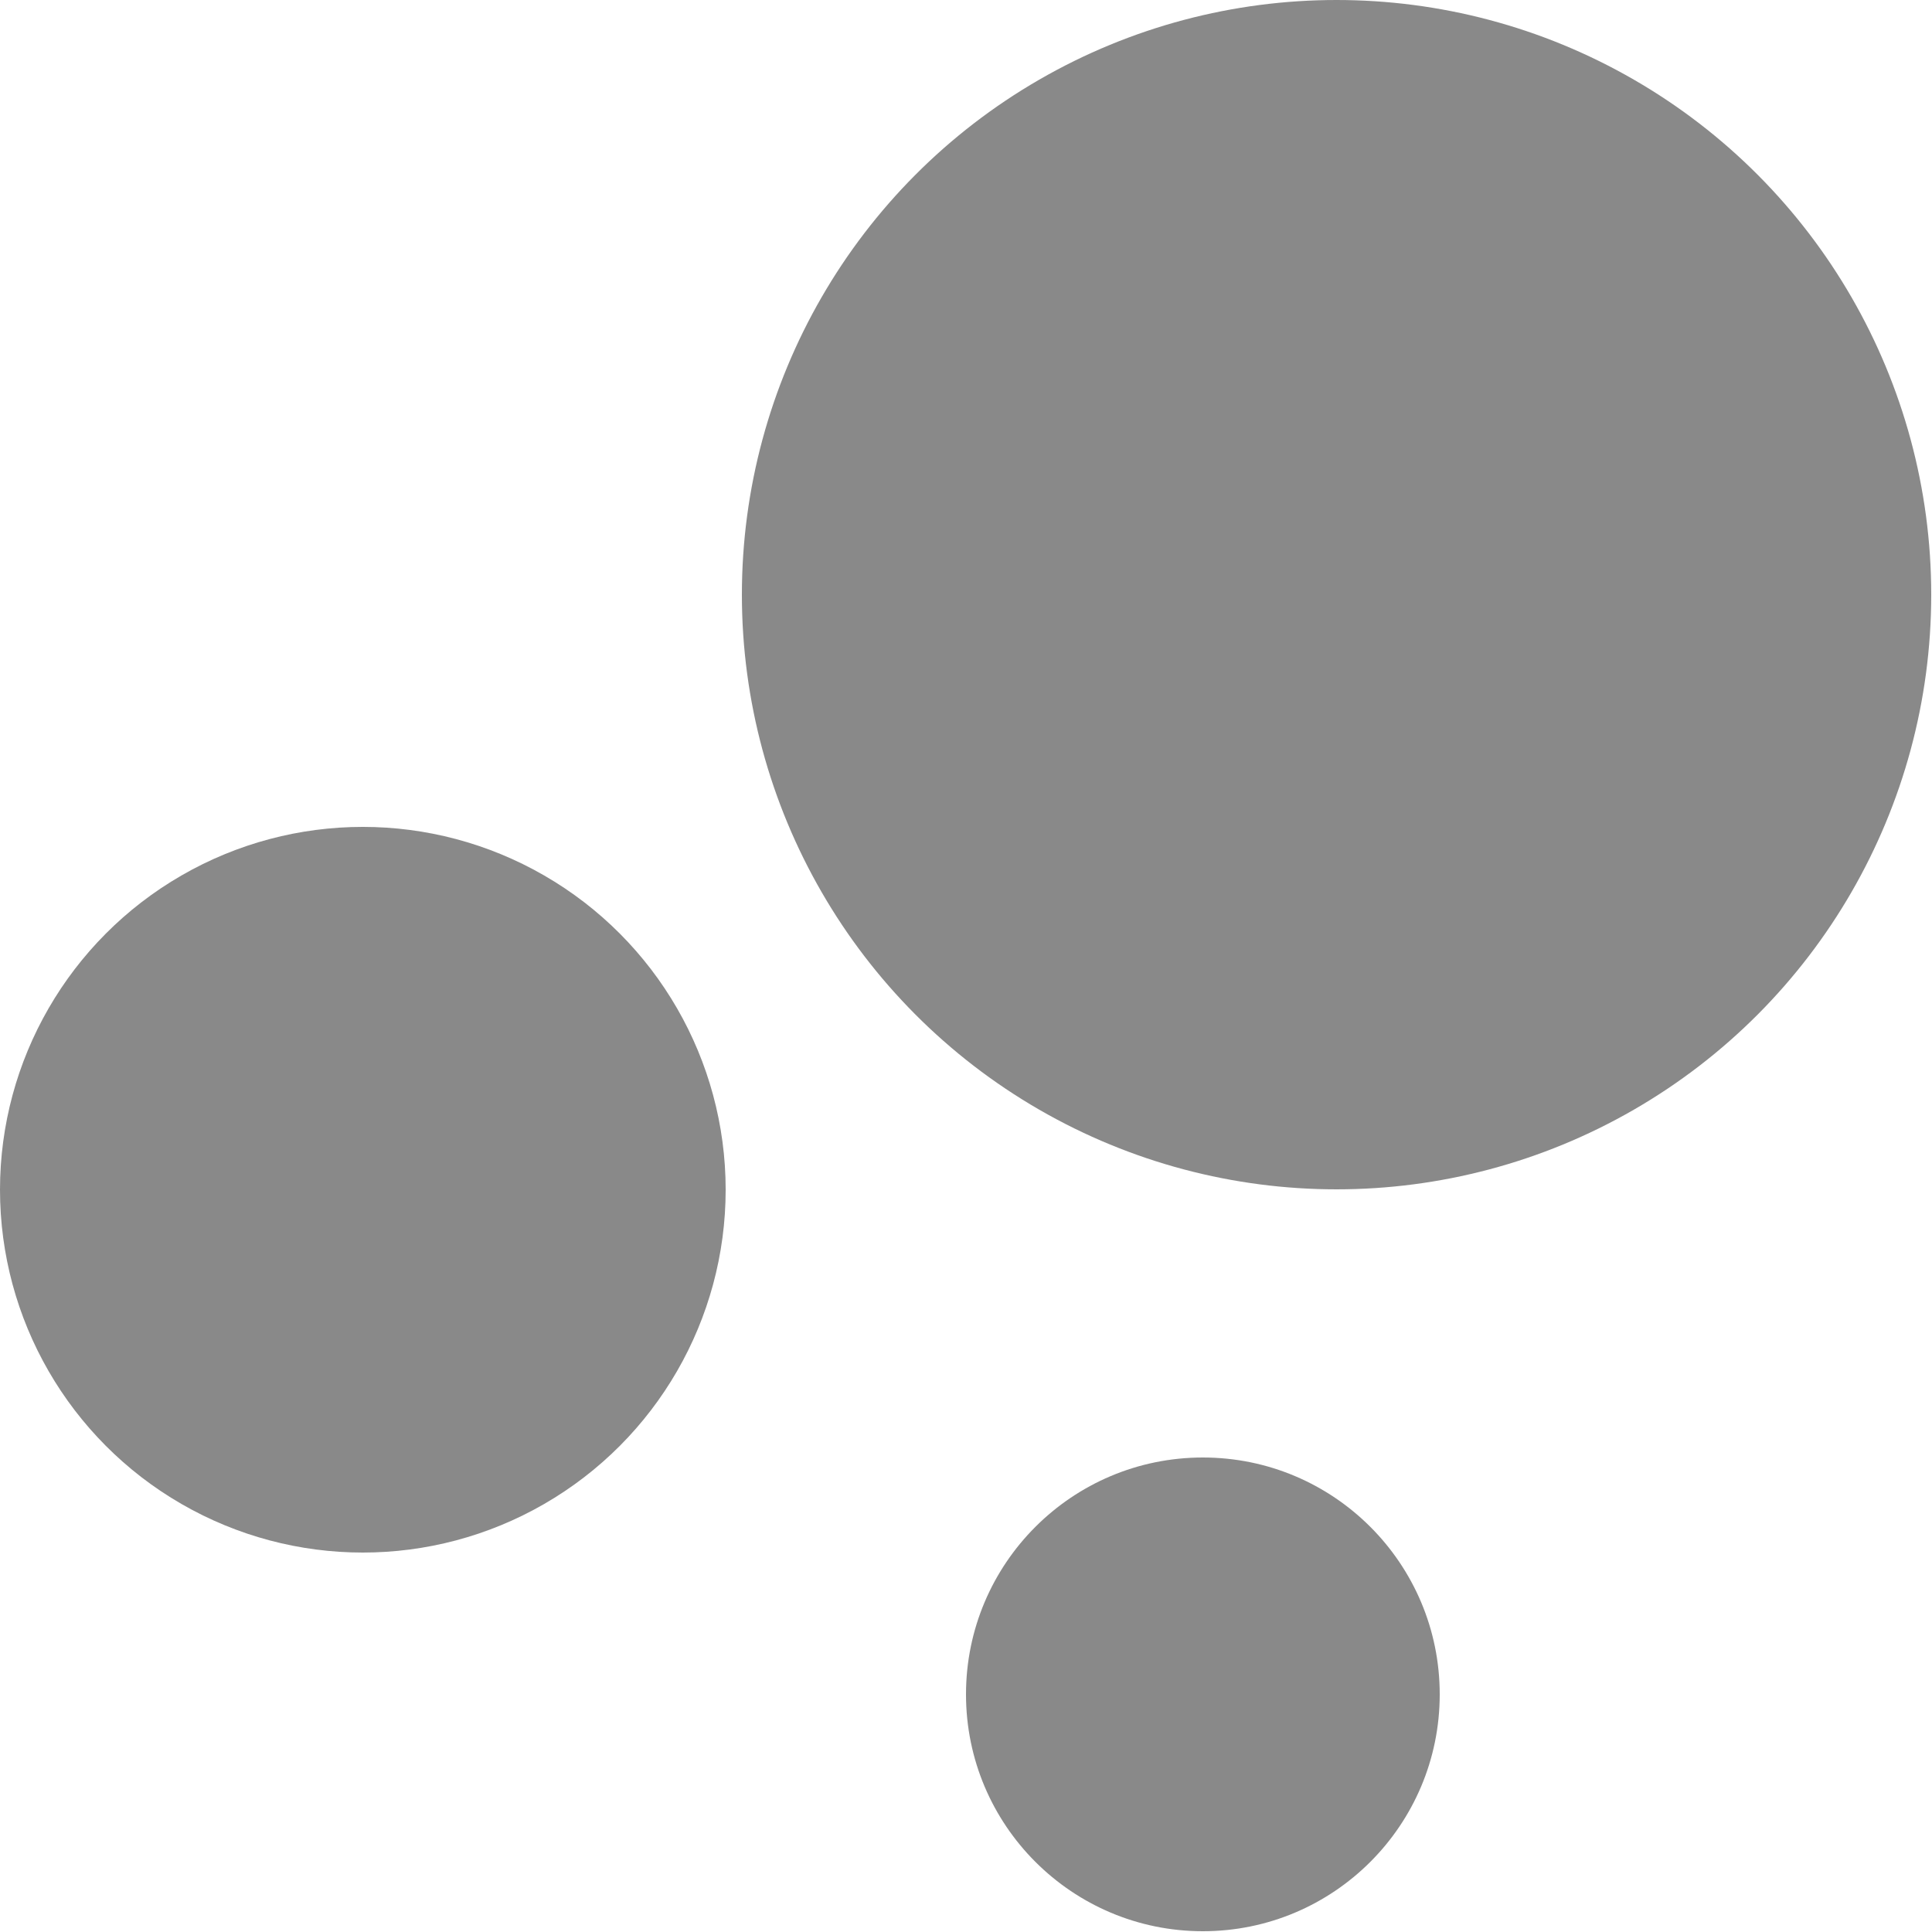 <?xml version="1.0" encoding="utf-8"?>
<!-- Generator: Adobe Illustrator 19.0.0, SVG Export Plug-In . SVG Version: 6.00 Build 0)  -->
<svg version="1.1" xmlns="http://www.w3.org/2000/svg" xmlns:xlink="http://www.w3.org/1999/xlink" x="0px" y="0px"
	 viewBox="0 0 500 500" style="enable-background:new 0 0 500 500;" xml:space="preserve">
<style type="text/css">
	.st0{display:none;}
	.st1{display:inline;fill:#898989;}
	.st2{fill:#898989;}
</style>
<g id="图层_1" class="st0">
	<path id="XMLID_2_" class="st1" d="M479.2,113.7H20.8C9.4,113.7,0,104.3,0,92.8v-72C0,9.4,9.4,0,20.8,0l458.3,0
		C490.6,0,500,9.4,500,20.8v72C500,104.3,490.6,113.7,479.2,113.7z"/>
	<path id="XMLID_1_" class="st1" d="M479.2,500H20.8C9.4,500,0,490.6,0,479.2V156.2c0-11.5,9.4-20.8,20.8-20.8h458.3
		c11.5,0,20.8,9.4,20.8,20.8v322.9C500,490.6,490.6,500,479.2,500z"/>
</g>
<g id="图层_2" class="st0">
	<path id="XMLID_8_" class="st1" d="M164.6,500H76.8C34.6,500,0,465.4,0,423.2L0,76.8C0,34.6,34.6,0,76.8,0l87.8,0
		c42.2,0,76.8,34.6,76.8,76.8v346.4C241.4,465.4,206.8,500,164.6,500z"/>
	<path id="XMLID_3_" class="st1" d="M423.2,500h-87.8c-42.2,0-76.8-34.6-76.8-76.8V76.8c0-42.2,34.6-76.8,76.8-76.8l87.8,0
		C465.4,0,500,34.6,500,76.8v346.4C500,465.4,465.4,500,423.2,500z"/>
</g>
<g id="图层_3">
	<circle id="XMLID_4_" class="st2" cx="345.9" cy="153.9" r="153.9"/>
	<circle id="XMLID_5_" class="st2" cx="93.9" cy="307.9" r="93.9"/>
	<circle id="XMLID_6_" class="st2" cx="311.3" cy="438.5" r="61.3"/>
</g>
</svg>
